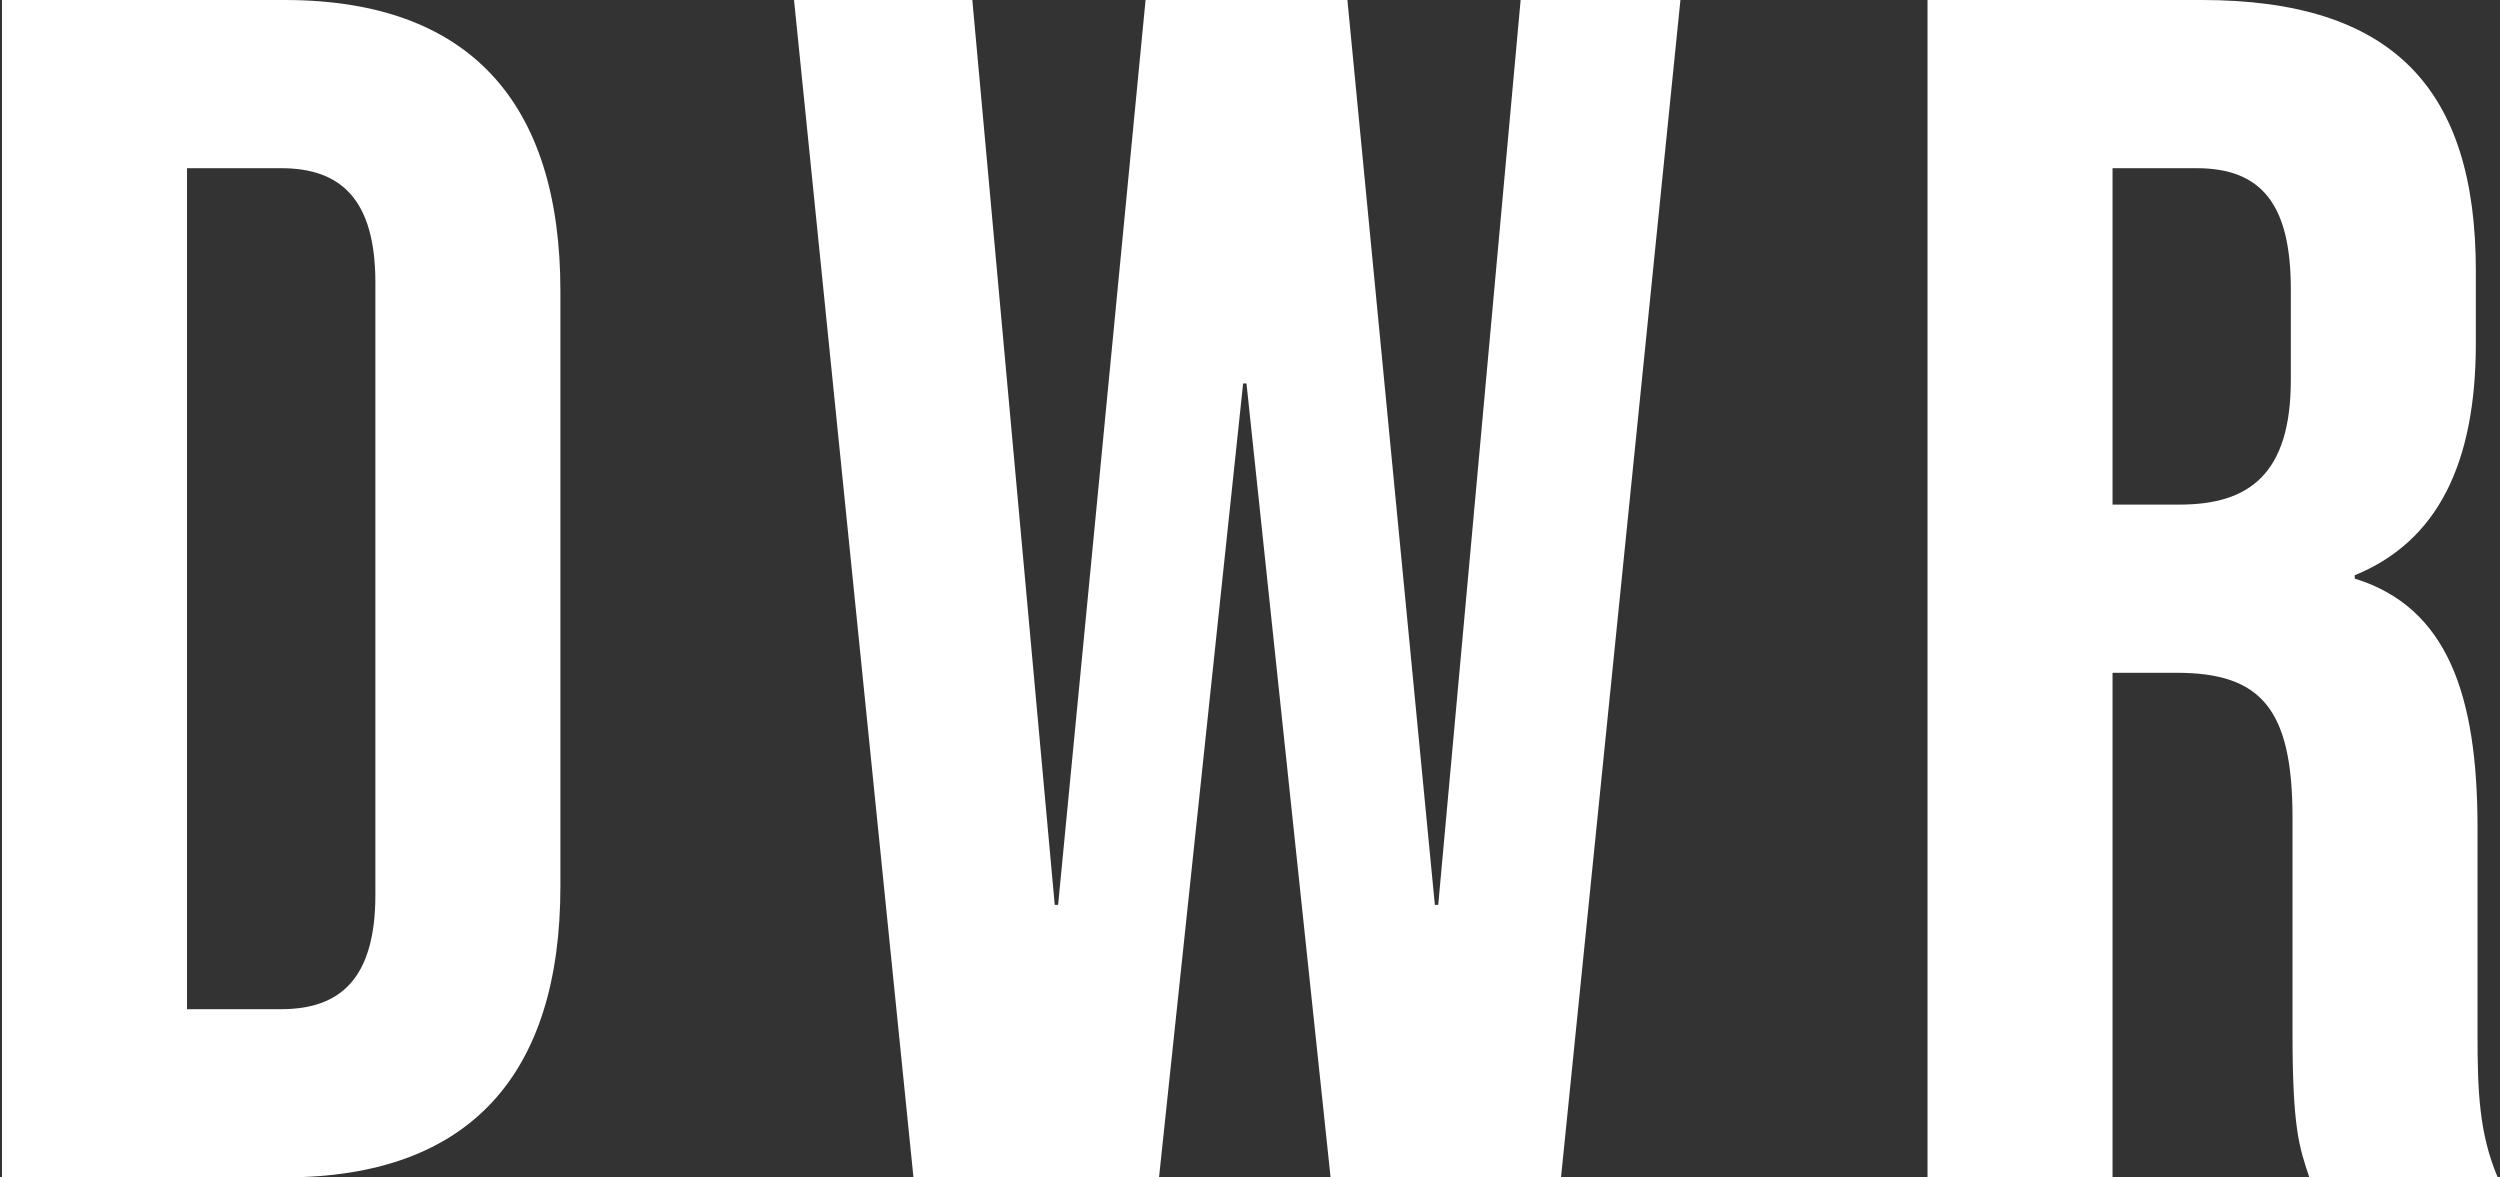 <?xml version="1.0" encoding="UTF-8"?>
<svg width="327px" height="154px" viewBox="0 0 327 154" version="1.1" xmlns="http://www.w3.org/2000/svg" xmlns:xlink="http://www.w3.org/1999/xlink">
    <rect x="0" y="0" width="327" height="154" fill="#333333" stroke="none"/>
    <!-- Generator: Sketch 51.2 (57519) - http://www.bohemiancoding.com/sketch -->
    <title>DWR</title>
    <desc>Created with Sketch.</desc>
    <defs></defs>
    <g id="Page-1" stroke="none" stroke-width="1" fill="none" fill-rule="evenodd">
        <g id="Work-Detail---DWR" transform="translate(-549, -919)" fill="#FFFFFF">
            <g id="Copy" transform="translate(272, 919)">
                <path d="M277.26,154 L277.26,0 L314.22,0 C338.42,0 350.3,13.42 350.3,38.06 L350.3,115.94 C350.3,140.58 338.42,154 314.22,154 L277.26,154 Z M301.46,132 L313.78,132 C321.48,132 326.1,128.04 326.1,117.04 L326.1,36.96 C326.1,25.96 321.48,22 313.78,22 L301.46,22 L301.46,132 Z M396.48,154 L380.86,0 L404.18,0 L414.96,118.36 L415.4,118.36 L426.84,0 L453.24,0 L464.68,118.36 L465.12,118.36 L475.9,0 L496.8,0 L481.18,154 L451.04,154 L440.04,50.16 L439.6,50.16 L428.6,154 L396.48,154 Z M529.12,154 L529.12,0 L564.98,0 C590.06,0 600.84,11.66 600.84,35.42 L600.84,44.88 C600.84,60.72 595.78,70.84 585,75.24 L585,75.68 C597.1,79.42 601.06,90.86 601.06,108.24 L601.06,135.3 C601.06,142.78 601.28,148.28 603.7,154 L579.06,154 C577.74,150.04 576.86,147.62 576.86,135.08 L576.86,106.92 C576.86,92.62 572.68,88 561.68,88 L553.32,88 L553.32,154 L529.12,154 Z M553.32,66 L562.12,66 C571.14,66 576.64,62.04 576.64,49.72 L576.64,37.84 C576.64,26.84 572.9,22 564.32,22 L553.32,22 L553.32,66 Z" id="DWR"></path>
            </g>
        </g>
    </g>
</svg>